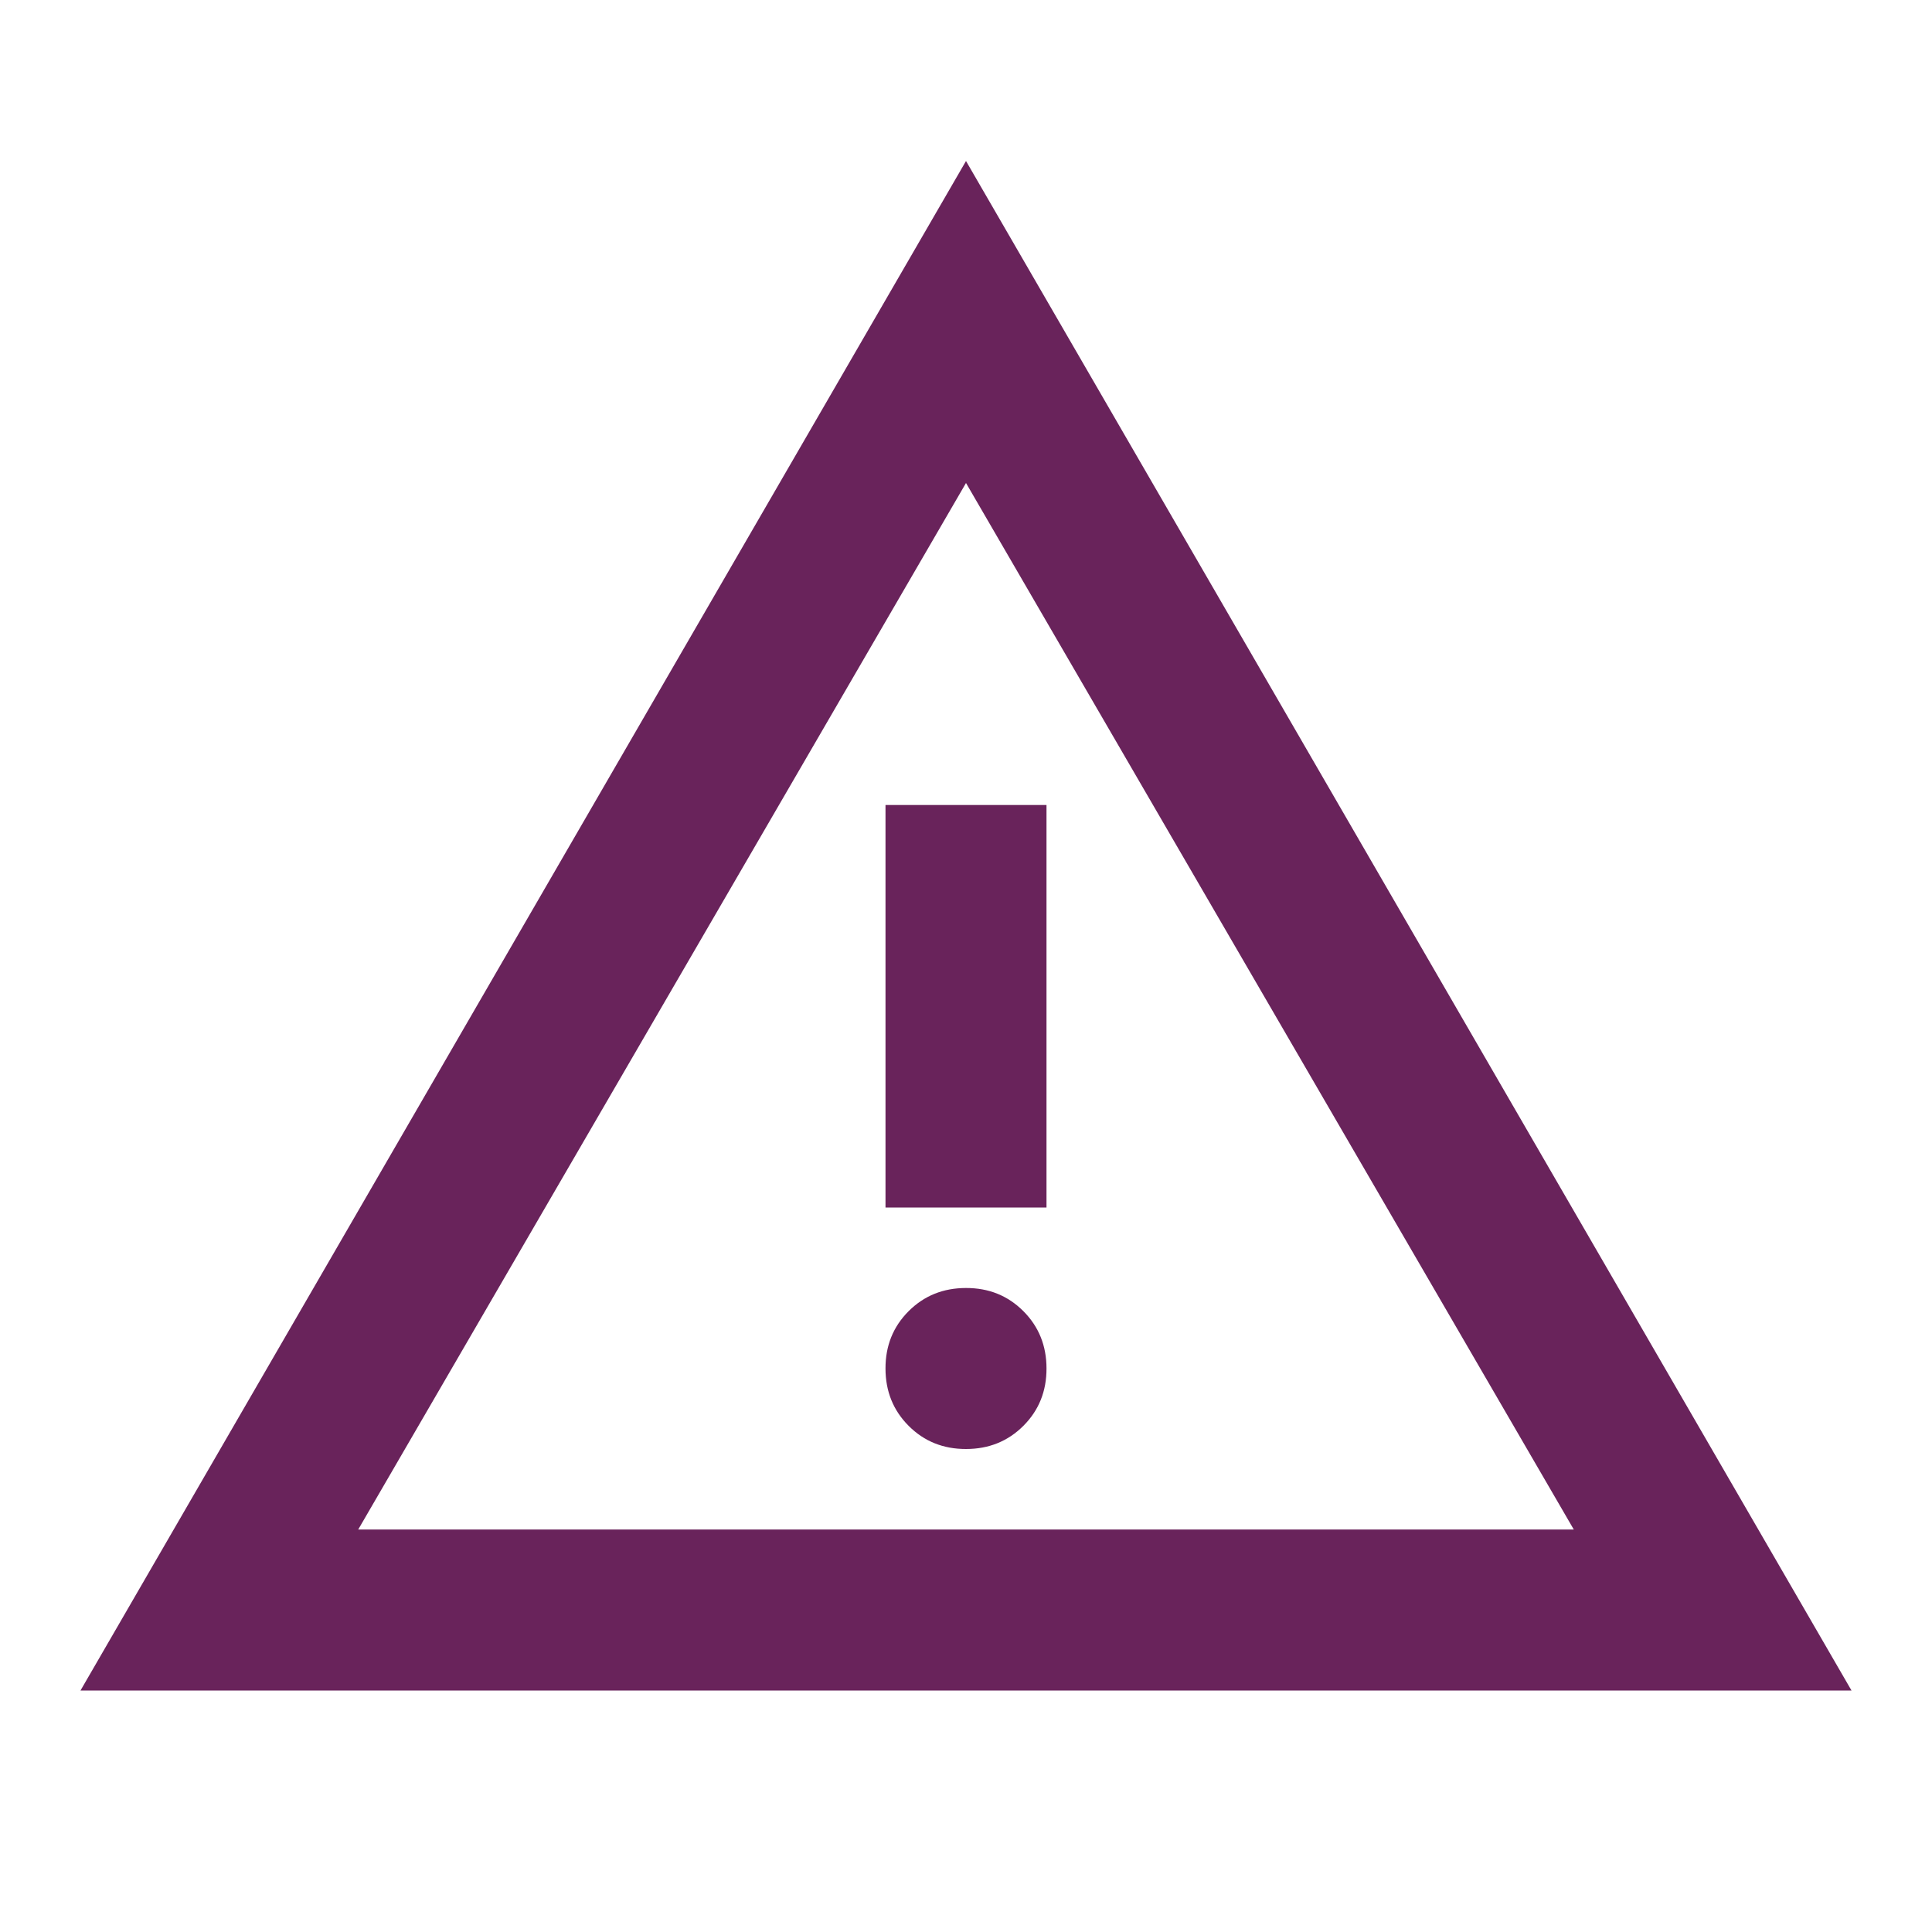 <svg xmlns="http://www.w3.org/2000/svg" width="24" height="24" viewBox="0 0 24 24">
    <path fill="#69235B" d="M1 21L12 2l11 19H1Zm3.45-2h15.1L12 6L4.45 19ZM12 18q.425 0 .713-.288T13 17q0-.425-.288-.713T12 16q-.425 0-.713.288T11 17q0 .425.288.713T12 18Zm-1-3h2v-5h-2v5Zm1-2.5Z"></path>
</svg>